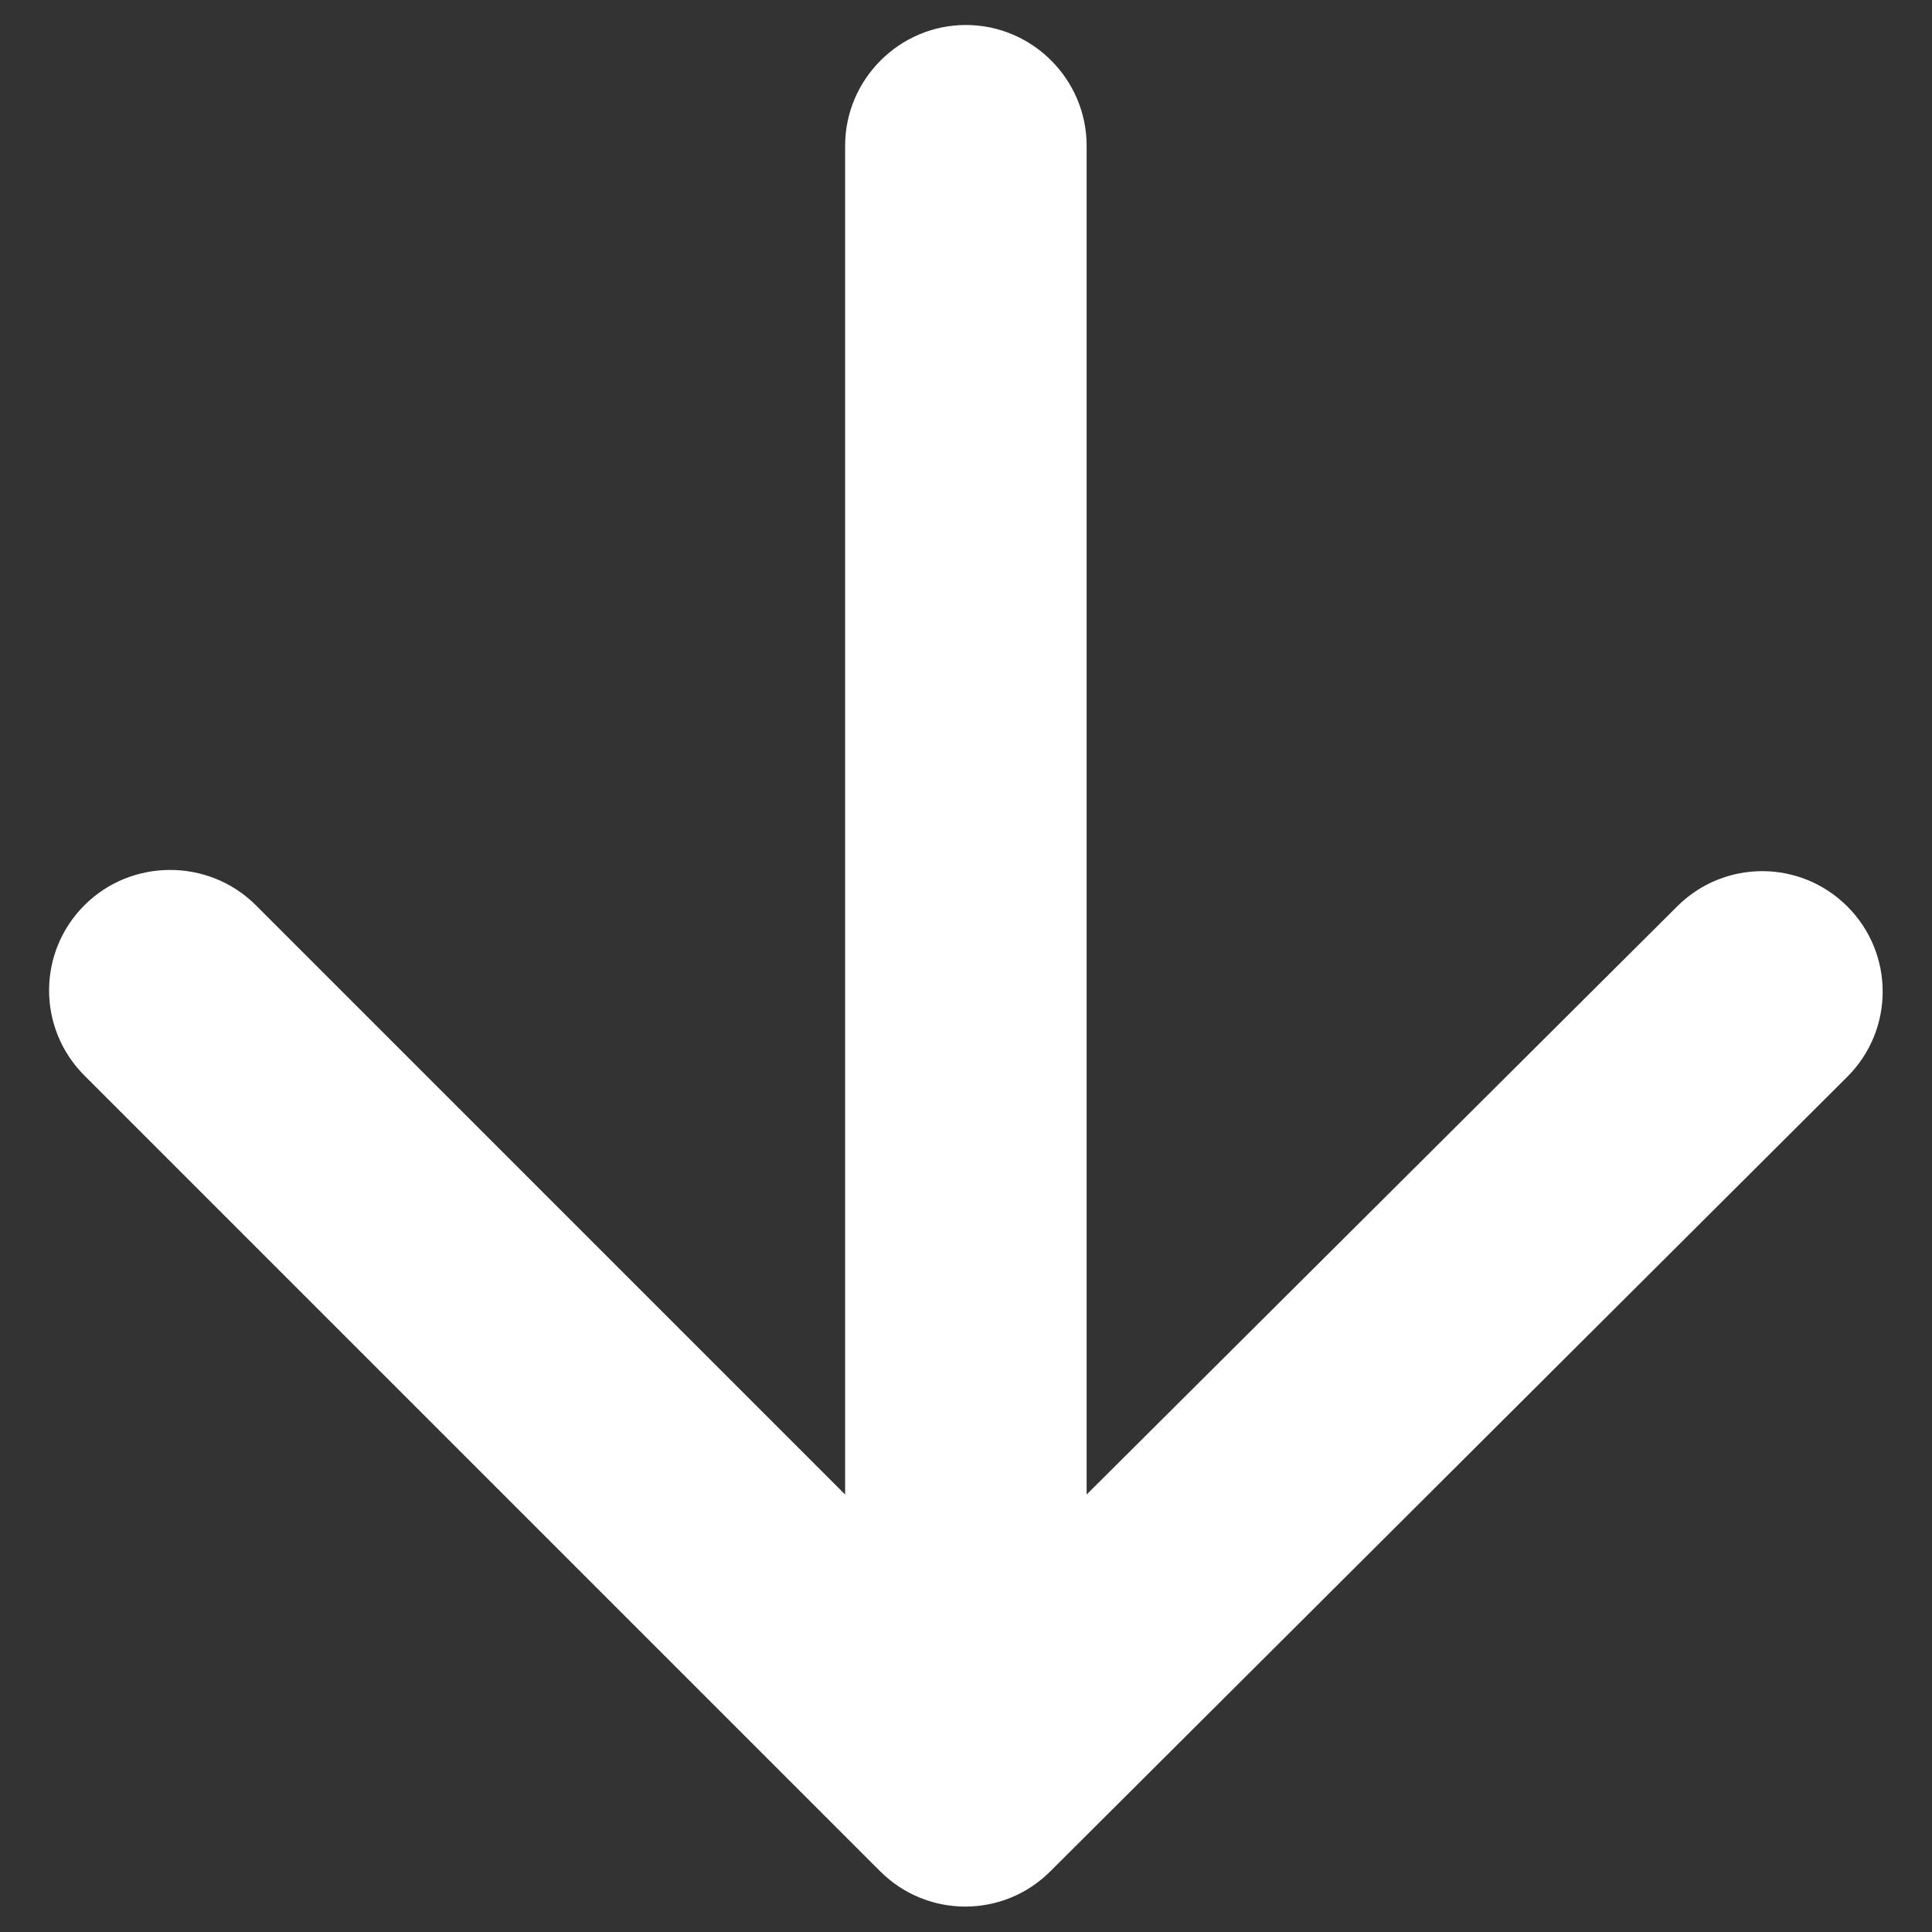 <svg width="16" height="16" viewBox="0 0 16 16" fill="none" xmlns="http://www.w3.org/2000/svg">
<rect x="0" y="0" width="16" height="16" fill="#333333" stroke="none"/>
<path d="M6.999 1.207L6.999 12.377L2.119 7.497C1.729 7.107 1.089 7.107 0.699 7.497C0.309 7.887 0.309 8.517 0.699 8.907L7.289 15.497C7.679 15.887 8.309 15.887 8.699 15.497L15.299 8.917C15.689 8.527 15.689 7.897 15.299 7.507C14.909 7.117 14.279 7.117 13.889 7.507L8.999 12.377L8.999 1.207C8.999 0.657 8.549 0.207 7.999 0.207C7.449 0.207 6.999 0.657 6.999 1.207Z" fill="white"/>
</svg>
